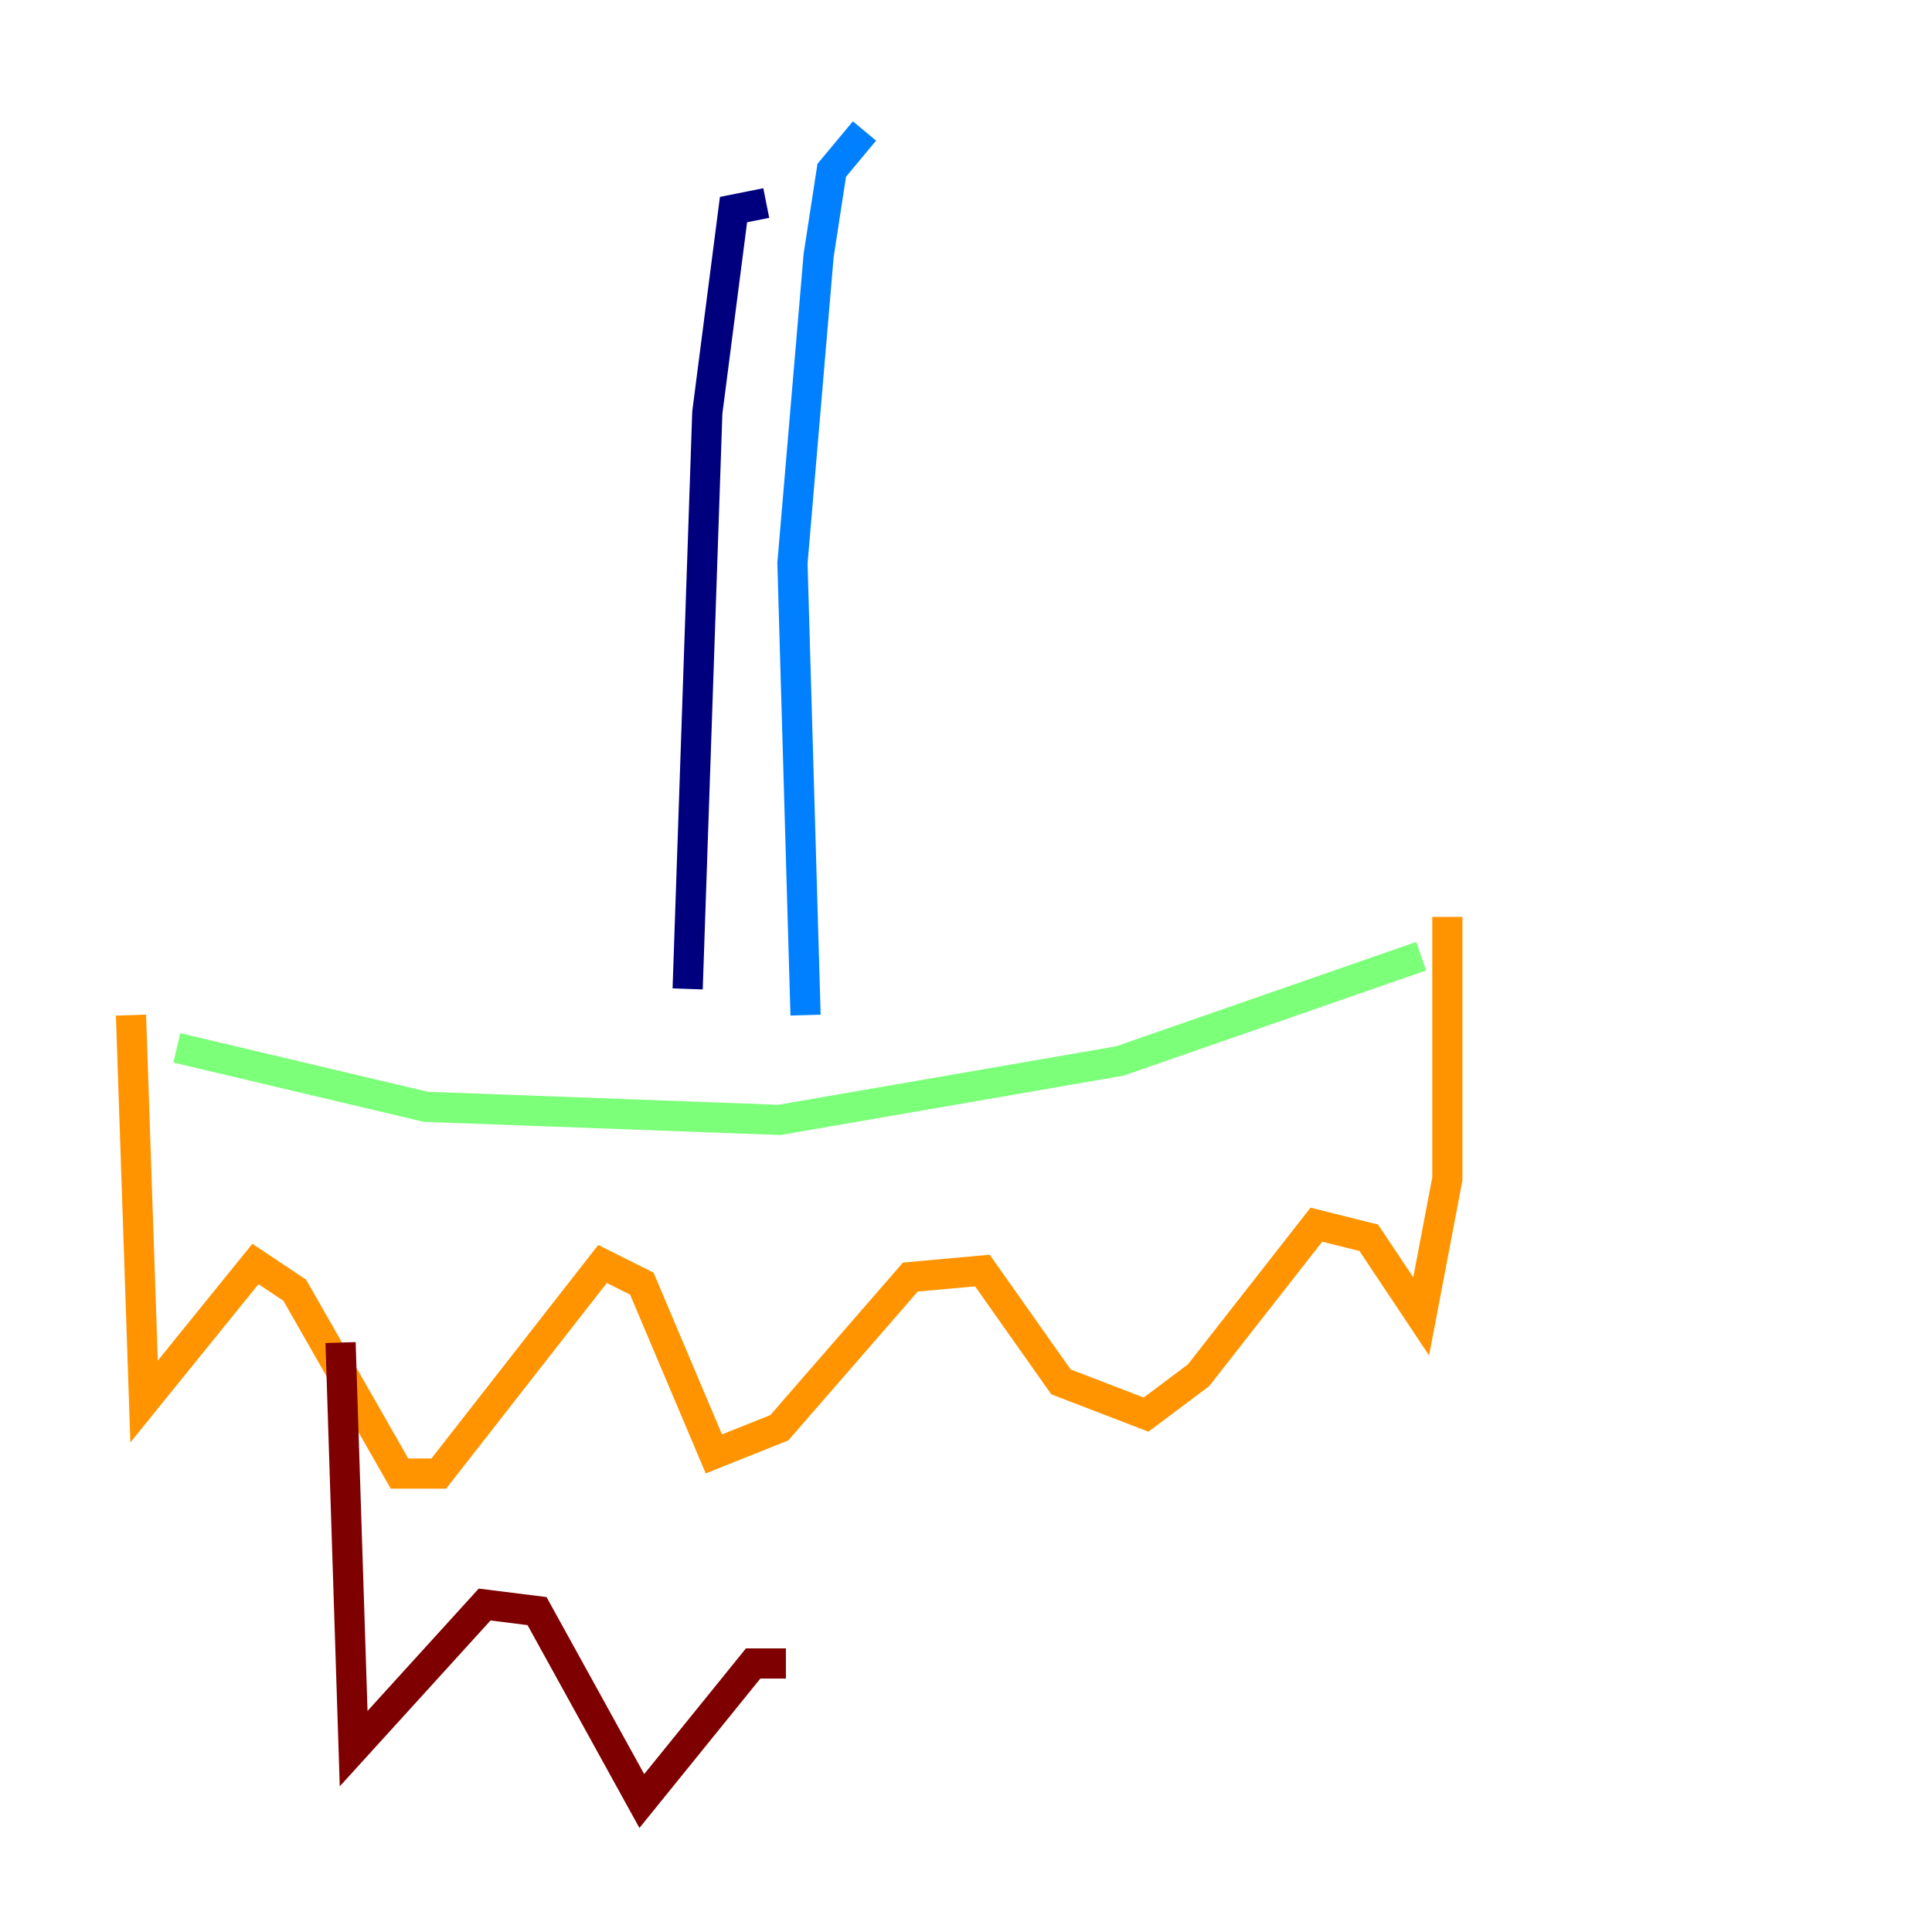 <?xml version="1.0" encoding="utf-8" ?>
<svg baseProfile="tiny" height="128" version="1.2" viewBox="0,0,128,128" width="128" xmlns="http://www.w3.org/2000/svg" xmlns:ev="http://www.w3.org/2001/xml-events" xmlns:xlink="http://www.w3.org/1999/xlink"><defs /><polyline fill="none" points="50.766,13.451 48.597,13.885 46.861,27.336 45.559,65.519" stroke="#00007f" stroke-width="2" /><polyline fill="none" points="57.275,8.678 55.105,11.281 54.237,16.922 52.502,37.315 53.37,67.254" stroke="#0080ff" stroke-width="2" /><polyline fill="none" points="11.715,69.424 28.203,73.329 51.634,74.197 74.197,70.291 94.156,63.349" stroke="#7cff79" stroke-width="2" /><polyline fill="none" points="8.678,67.254 9.546,92.854 16.922,83.742 19.525,85.478 26.468,97.627 29.071,97.627 39.919,83.742 42.522,85.044 47.295,96.325 51.634,94.59 60.312,84.61 65.085,84.176 70.291,91.552 75.932,93.722 79.403,91.119 87.214,81.139 90.685,82.007 94.156,87.214 95.891,78.102 95.891,60.746" stroke="#ff9400" stroke-width="2" /><polyline fill="none" points="22.563,88.949 23.43,115.851 32.108,106.305 35.58,106.739 42.522,119.322 49.898,110.21 52.068,110.21" stroke="#7f0000" stroke-width="2" /></svg>